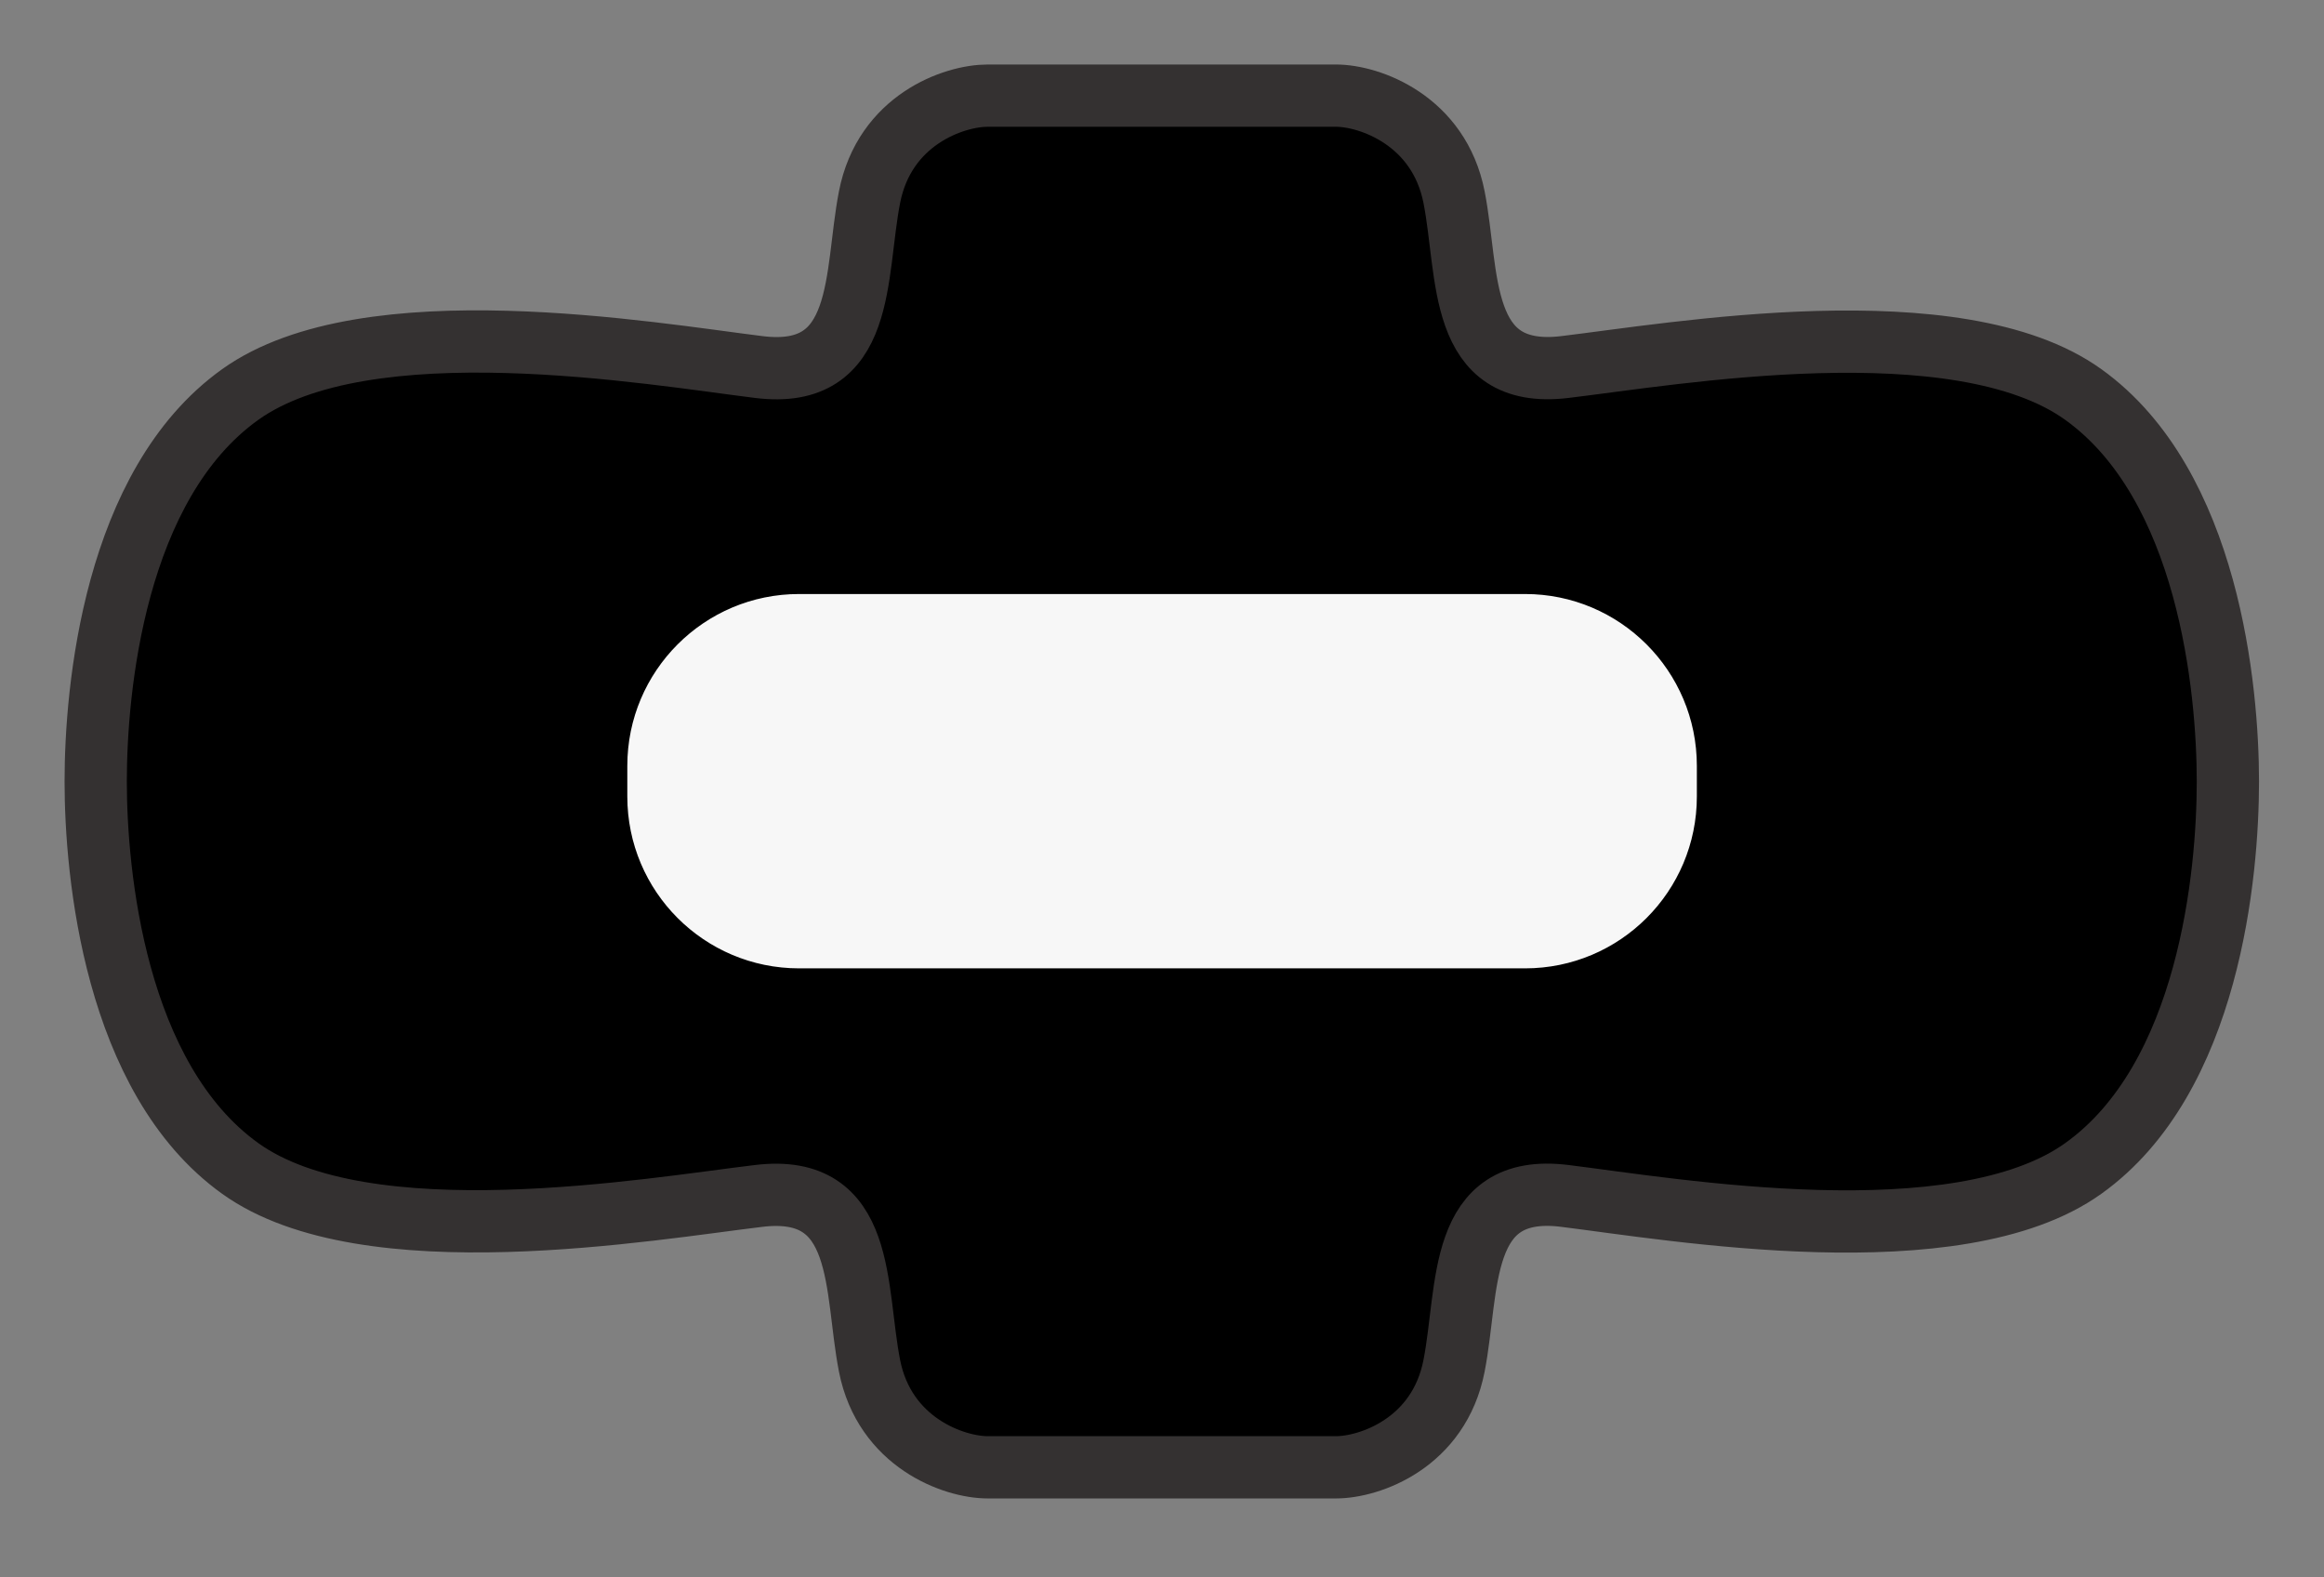 <svg width="28" height="19" viewBox="0 0 28 19" fill="none" xmlns="http://www.w3.org/2000/svg"><rect x="0" y="0" width="28" height="19" fill="#808080" stroke="none"/><path d="M1.153 9.413C1.153 10.514 1.379 12.987 2.894 14.074C4.409 15.162 7.841 14.56 9.142 14.405C10.443 14.249 10.294 15.524 10.476 16.45C10.657 17.376 11.492 17.674 11.9 17.674H13.997C13.997 17.674 15.687 17.674 16.095 17.674C16.503 17.674 17.338 17.383 17.519 16.45C17.701 15.518 17.552 14.243 18.853 14.405C20.154 14.566 23.579 15.162 25.1 14.074C26.622 12.987 26.842 10.514 26.842 9.413C26.842 8.312 26.615 5.839 25.1 4.752C23.585 3.664 20.154 4.266 18.853 4.421C17.552 4.577 17.701 3.301 17.519 2.376C17.338 1.45 16.503 1.152 16.095 1.152H13.997C13.997 1.152 12.308 1.152 11.9 1.152C11.492 1.152 10.657 1.443 10.476 2.376C10.294 3.308 10.443 4.583 9.142 4.421C7.841 4.26 4.416 3.664 2.894 4.752C1.373 5.839 1.153 8.312 1.153 9.413Z" fill="currentColor" stroke="#343131" stroke-width="0.75" stroke-miterlimit="10"/><path d="M18.374 7.205H9.628C8.512 7.205 7.608 8.11 7.608 9.225V9.594C7.608 10.71 8.512 11.614 9.628 11.614H18.374C19.49 11.614 20.394 10.71 20.394 9.594V9.225C20.394 8.11 19.49 7.205 18.374 7.205Z" fill="#F7F7F7" stroke="#F7F7F7" stroke-width="0.1" stroke-miterlimit="10"/></svg>